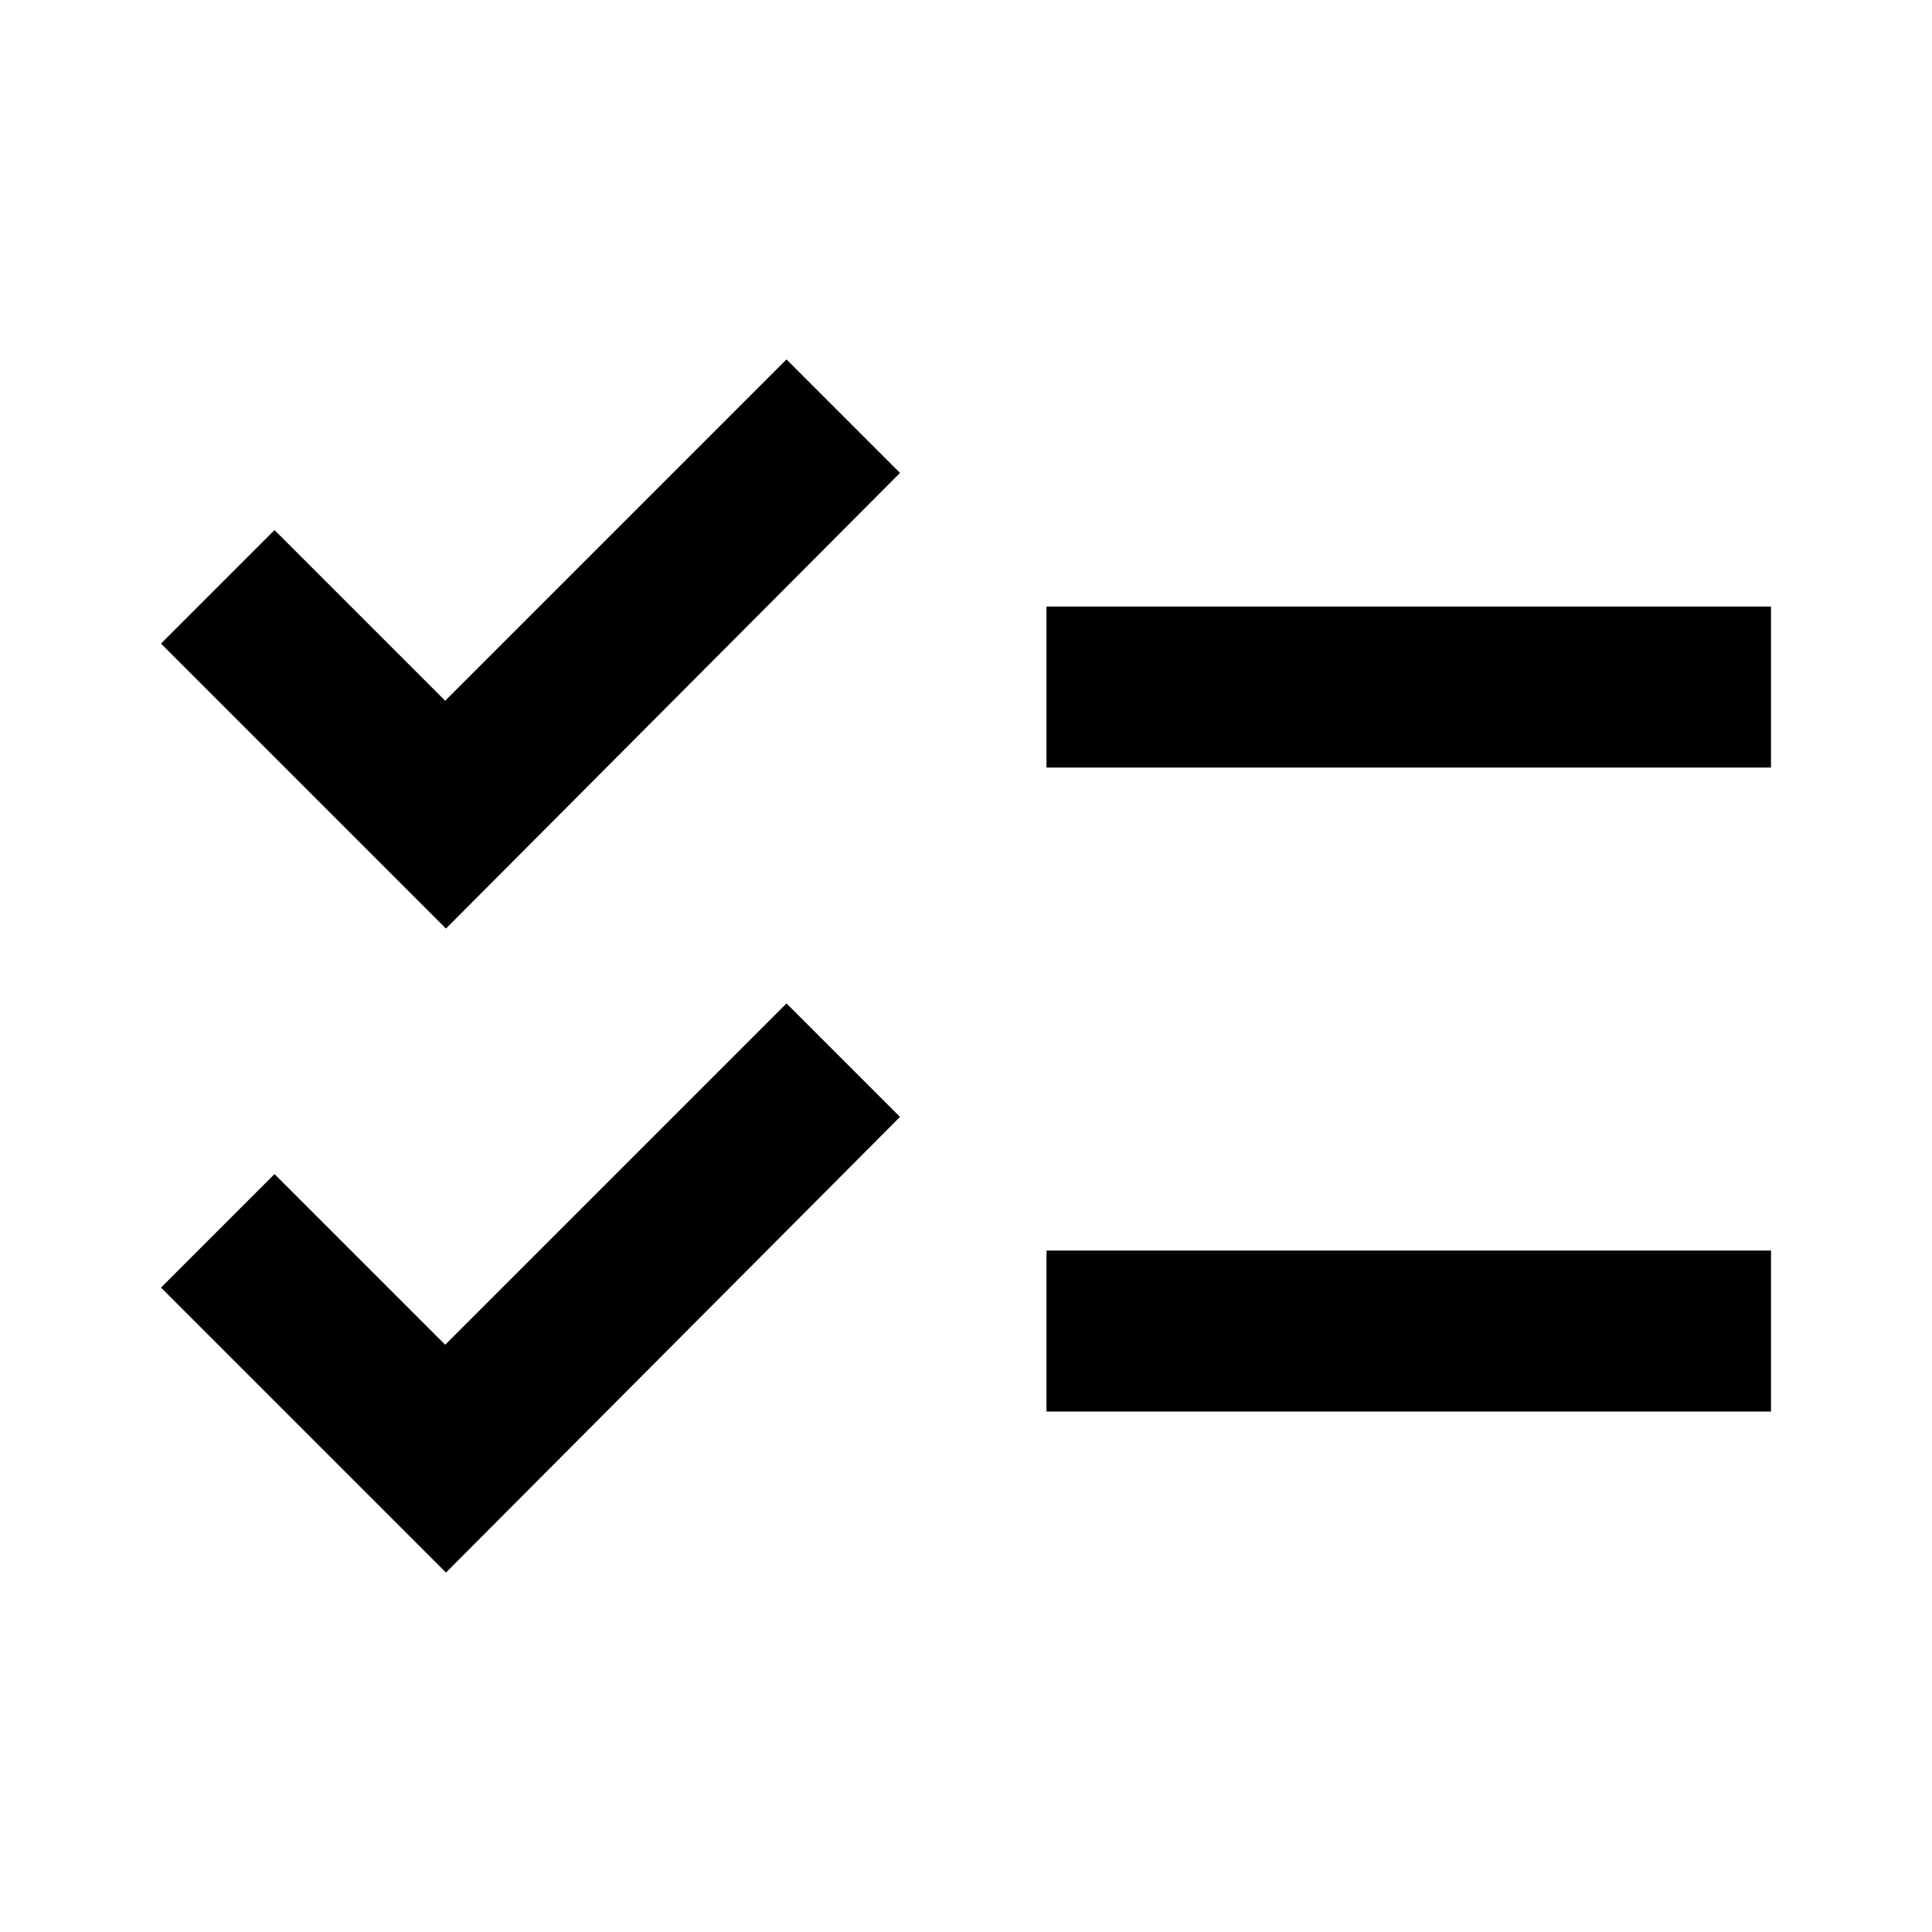 <svg xmlns="http://www.w3.org/2000/svg" width="24" height="24" viewBox="0 0 24 24" fill='currentColor'><path d="M22 7.535h-9v2h9zm0 8h-9v2h9zm-16.46-4L2 7.995l1.41-1.41 2.12 2.12 4.24-4.24 1.41 1.41zm0 8L2 15.995l1.41-1.41 2.12 2.12 4.24-4.24 1.41 1.41z"/></svg>